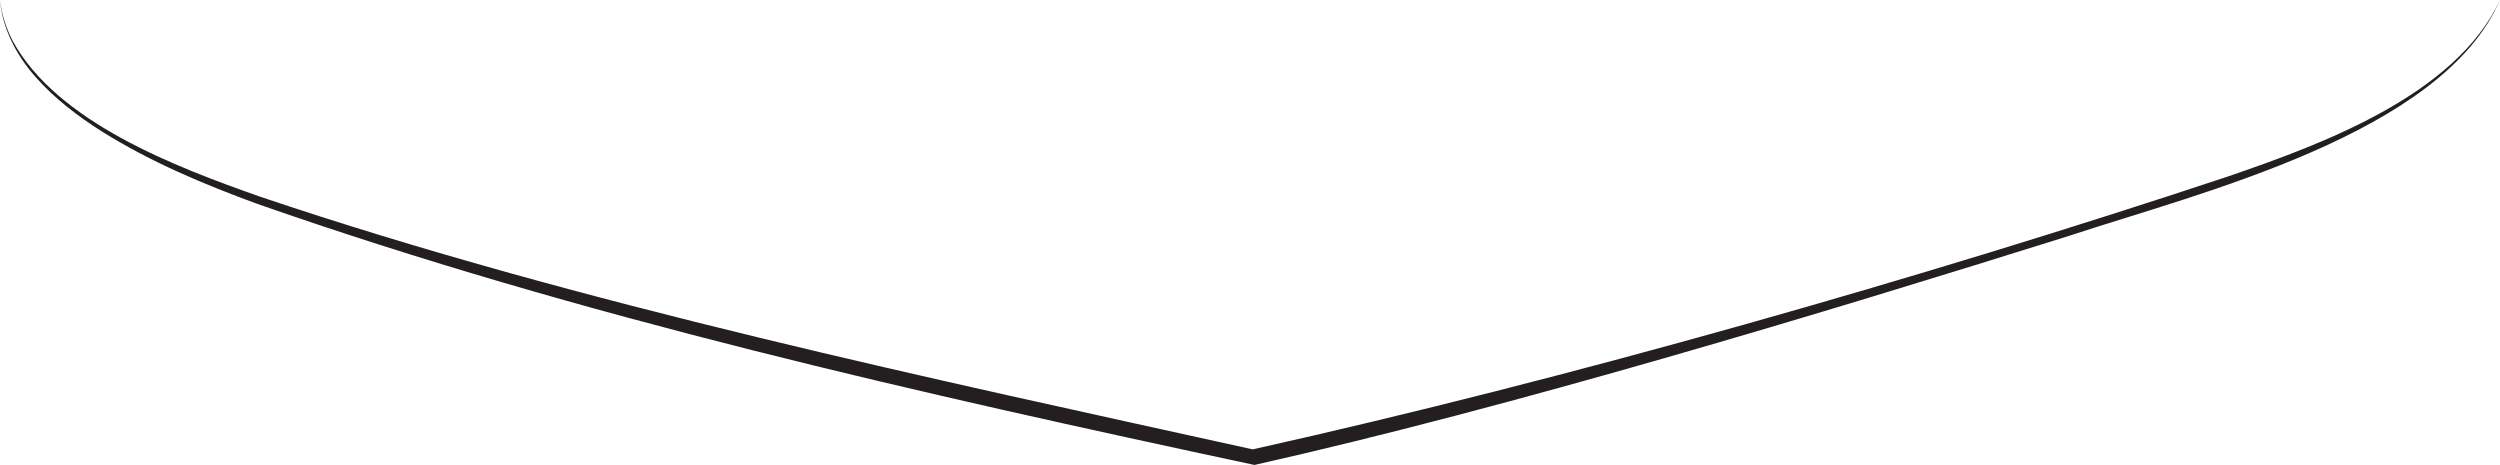 <?xml version="1.0" encoding="UTF-8"?>
<svg id="Layer_1" xmlns="http://www.w3.org/2000/svg" version="1.1" viewBox="0 0 595.28 110.71">
  <!-- Generator: Adobe Illustrator 29.2.0, SVG Export Plug-In . SVG Version: 2.1.0 Build 22)  -->
  <defs>
    <style>
      .st0 {
        fill: #231F20;
      }
    </style>
  </defs>
  <path class="st0"
    d="M595.28,0c-13.82,31.96-71.58,45.89-102.52,56.13-59.41,18.64-132.81,40.82-194.06,54.58-79.8-17.06-160.28-35.16-237.39-62.15-12.8-4.67-25.48-10.01-37.07-17.27-5.76-3.66-11.27-7.84-15.8-12.99C3.93,13.19.59,6.86,0,0c.4,3.38,1.44,6.65,2.99,9.68,10.56,19.43,38.93,30.1,58.93,37.15,76.13,25.69,160.89,43.51,236.36,60.17,75.38-16.81,158.9-40.65,231.9-64.87C552.71,34.41,584.67,22.76,595.28,0h0Z" />
</svg>